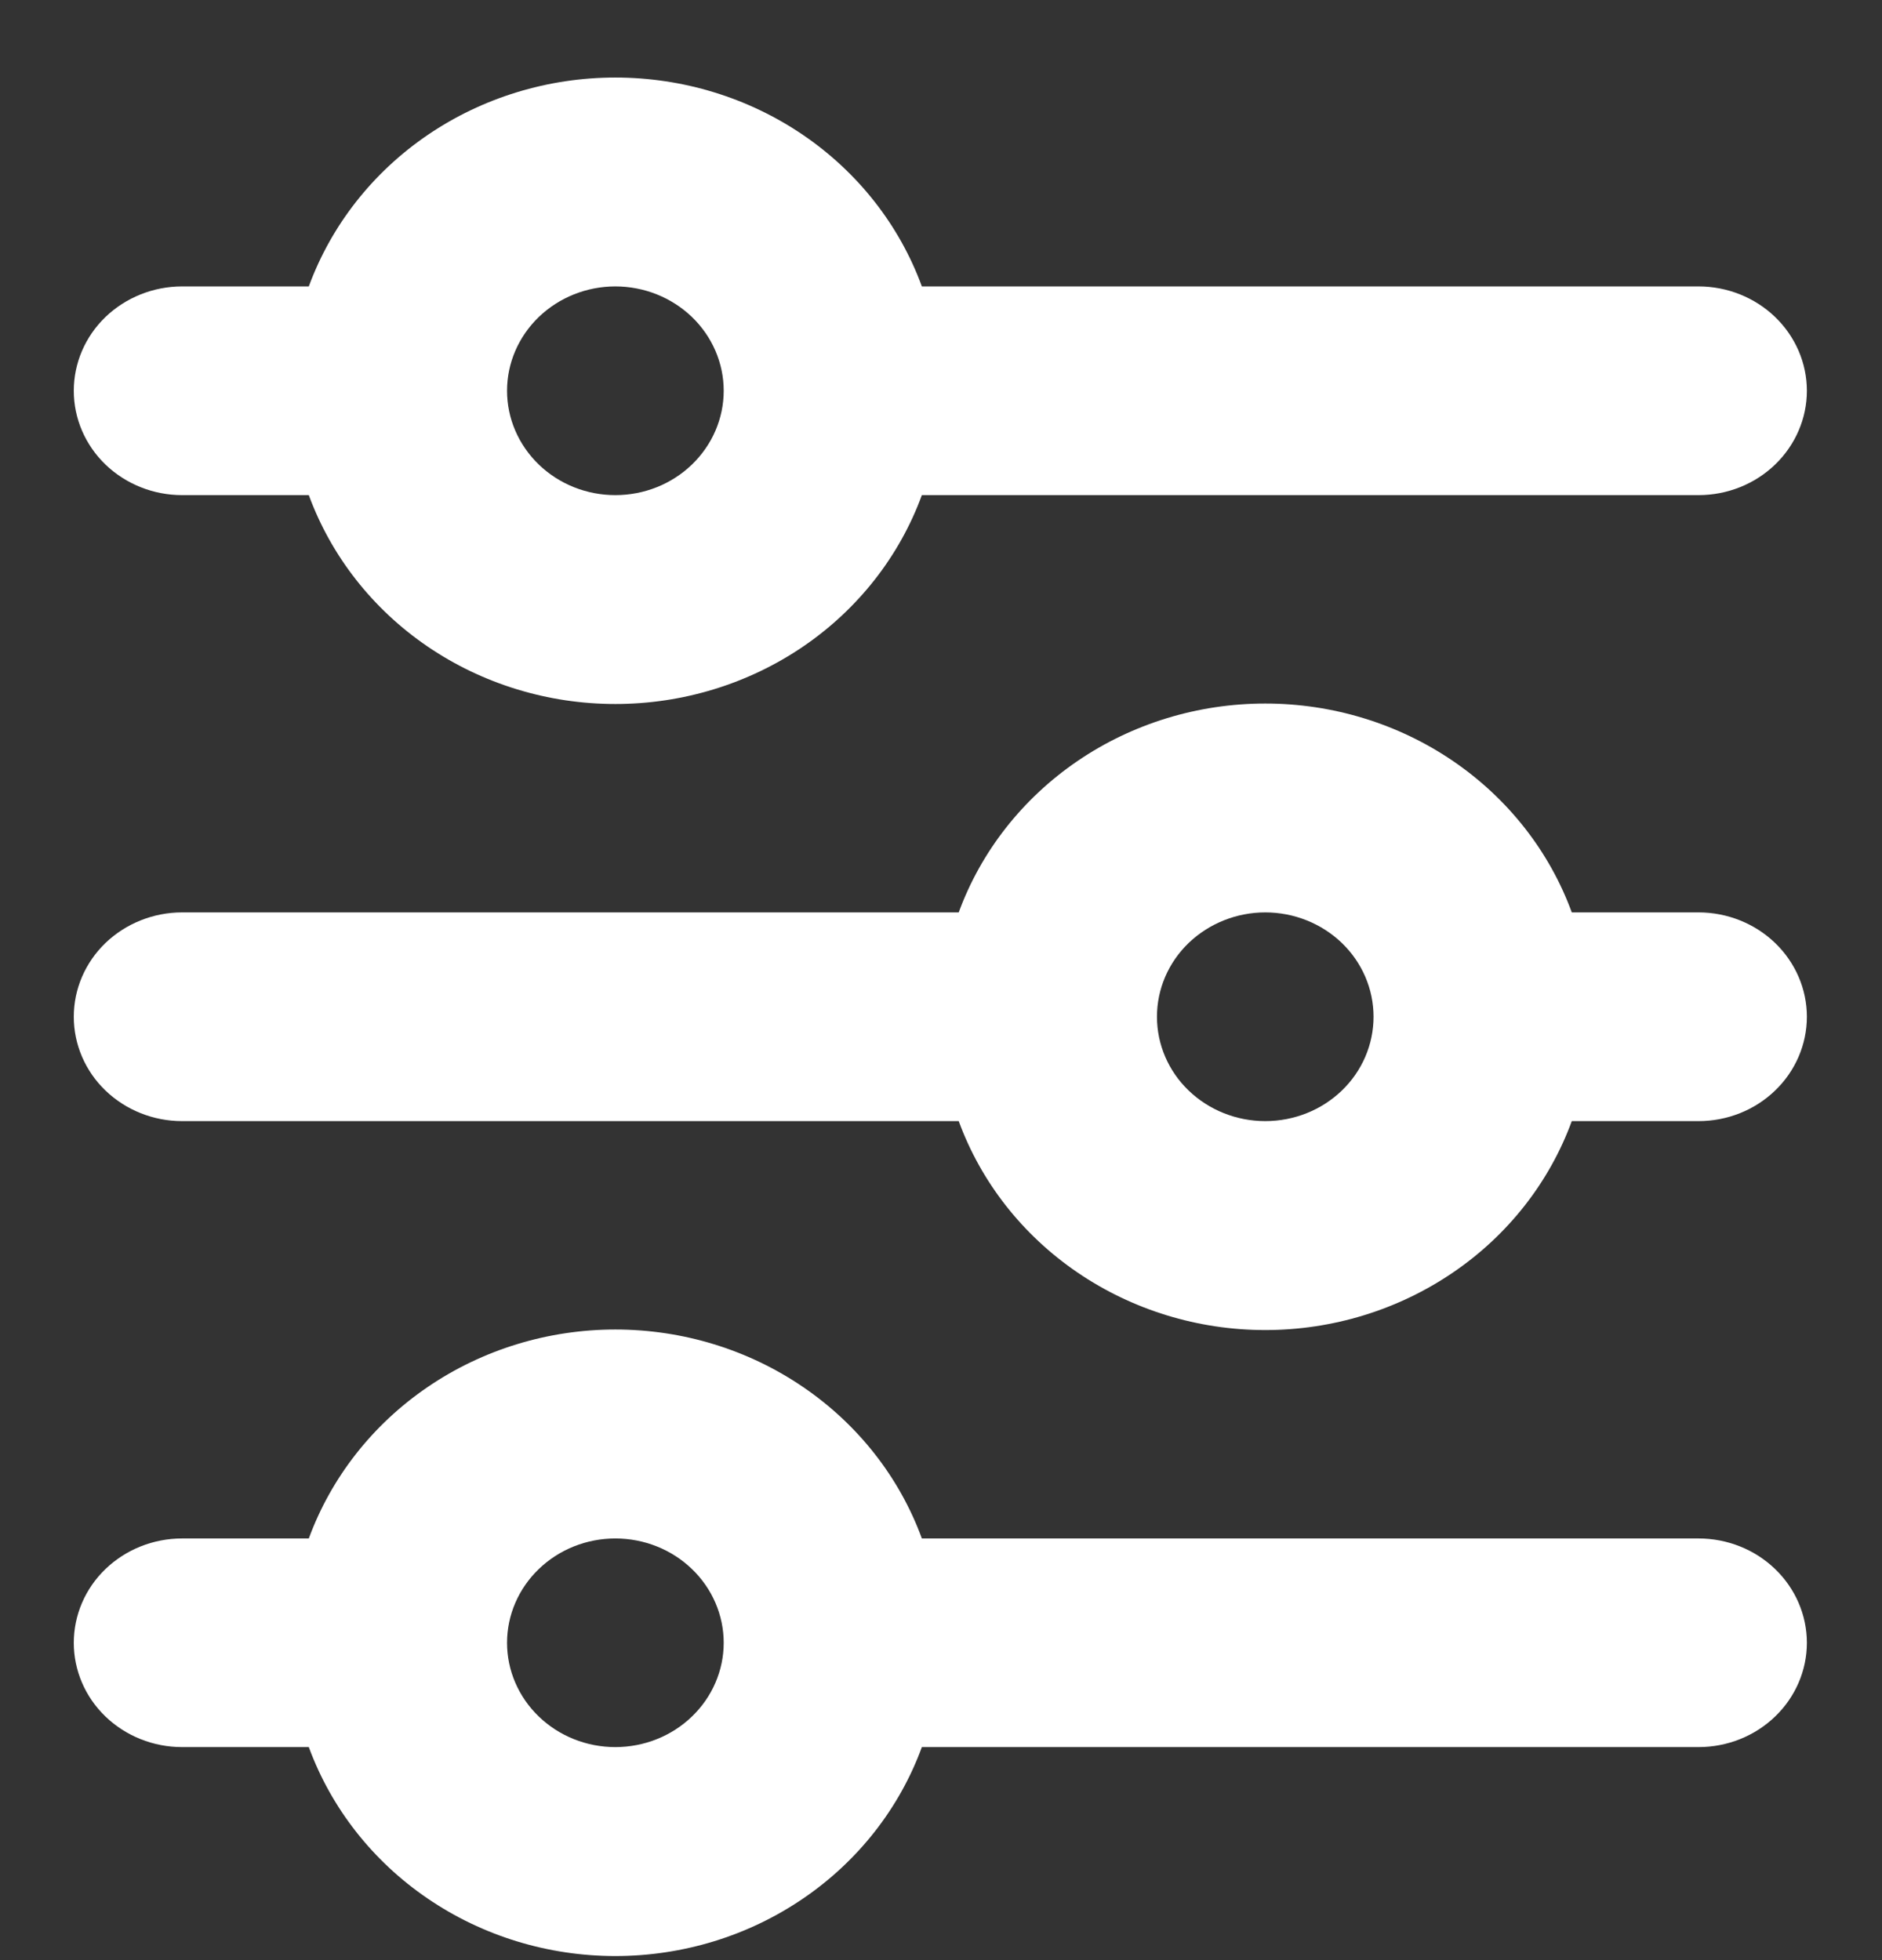 <svg width="24" height="25" viewBox="0 0 24 25" fill="none" xmlns="http://www.w3.org/2000/svg">
<rect x="0" y="0" width="24" height="25" fill="#333333" stroke="none"/>
<path d="M7.847 3.653C7.481 3.653 7.13 3.794 6.871 4.043C6.612 4.293 6.466 4.631 6.466 4.984C6.466 5.337 6.612 5.675 6.871 5.925C7.13 6.175 7.481 6.315 7.847 6.315C8.214 6.315 8.565 6.175 8.824 5.925C9.083 5.675 9.229 5.337 9.229 4.984C9.229 4.631 9.083 4.293 8.824 4.043C8.565 3.794 8.214 3.653 7.847 3.653ZM3.938 3.653C4.224 2.874 4.753 2.199 5.453 1.722C6.153 1.245 6.99 0.989 7.847 0.989C8.705 0.989 9.542 1.245 10.242 1.722C10.942 2.199 11.471 2.874 11.756 3.653H21.66C22.027 3.653 22.378 3.794 22.637 4.043C22.896 4.293 23.042 4.631 23.042 4.984C23.042 5.337 22.896 5.675 22.637 5.925C22.378 6.175 22.027 6.315 21.66 6.315H11.756C11.471 7.094 10.942 7.769 10.242 8.246C9.542 8.723 8.705 8.979 7.847 8.979C6.99 8.979 6.153 8.723 5.453 8.246C4.753 7.769 4.224 7.094 3.938 6.315H2.322C1.956 6.315 1.605 6.175 1.345 5.925C1.086 5.675 0.941 5.337 0.941 4.984C0.941 4.631 1.086 4.293 1.345 4.043C1.605 3.794 1.956 3.653 2.322 3.653H3.938ZM16.135 11.637C15.769 11.637 15.418 11.778 15.158 12.027C14.899 12.277 14.754 12.615 14.754 12.968C14.754 13.321 14.899 13.66 15.158 13.909C15.418 14.159 15.769 14.299 16.135 14.299C16.502 14.299 16.853 14.159 17.112 13.909C17.371 13.66 17.516 13.321 17.516 12.968C17.516 12.615 17.371 12.277 17.112 12.027C16.853 11.778 16.502 11.637 16.135 11.637ZM12.226 11.637C12.511 10.858 13.041 10.184 13.741 9.706C14.441 9.229 15.277 8.973 16.135 8.973C16.993 8.973 17.829 9.229 18.529 9.706C19.23 10.184 19.759 10.858 20.044 11.637H21.66C22.027 11.637 22.378 11.778 22.637 12.027C22.896 12.277 23.042 12.615 23.042 12.968C23.042 13.321 22.896 13.66 22.637 13.909C22.378 14.159 22.027 14.299 21.66 14.299H20.044C19.759 15.078 19.23 15.753 18.529 16.23C17.829 16.707 16.993 16.964 16.135 16.964C15.277 16.964 14.441 16.707 13.741 16.23C13.041 15.753 12.511 15.078 12.226 14.299H2.322C1.956 14.299 1.605 14.159 1.345 13.909C1.086 13.66 0.941 13.321 0.941 12.968C0.941 12.615 1.086 12.277 1.345 12.027C1.605 11.778 1.956 11.637 2.322 11.637H12.226ZM7.847 19.622C7.481 19.622 7.13 19.762 6.871 20.012C6.612 20.261 6.466 20.6 6.466 20.953C6.466 21.305 6.612 21.644 6.871 21.893C7.13 22.143 7.481 22.283 7.847 22.283C8.214 22.283 8.565 22.143 8.824 21.893C9.083 21.644 9.229 21.305 9.229 20.953C9.229 20.6 9.083 20.261 8.824 20.012C8.565 19.762 8.214 19.622 7.847 19.622ZM3.938 19.622C4.224 18.843 4.753 18.168 5.453 17.691C6.153 17.213 6.99 16.957 7.847 16.957C8.705 16.957 9.542 17.213 10.242 17.691C10.942 18.168 11.471 18.843 11.756 19.622H21.66C22.027 19.622 22.378 19.762 22.637 20.012C22.896 20.261 23.042 20.6 23.042 20.953C23.042 21.305 22.896 21.644 22.637 21.893C22.378 22.143 22.027 22.283 21.66 22.283H11.756C11.471 23.062 10.942 23.737 10.242 24.214C9.542 24.692 8.705 24.948 7.847 24.948C6.99 24.948 6.153 24.692 5.453 24.214C4.753 23.737 4.224 23.062 3.938 22.283H2.322C1.956 22.283 1.605 22.143 1.345 21.893C1.086 21.644 0.941 21.305 0.941 20.953C0.941 20.6 1.086 20.261 1.345 20.012C1.605 19.762 1.956 19.622 2.322 19.622H3.938Z" fill="white"/>
</svg>
